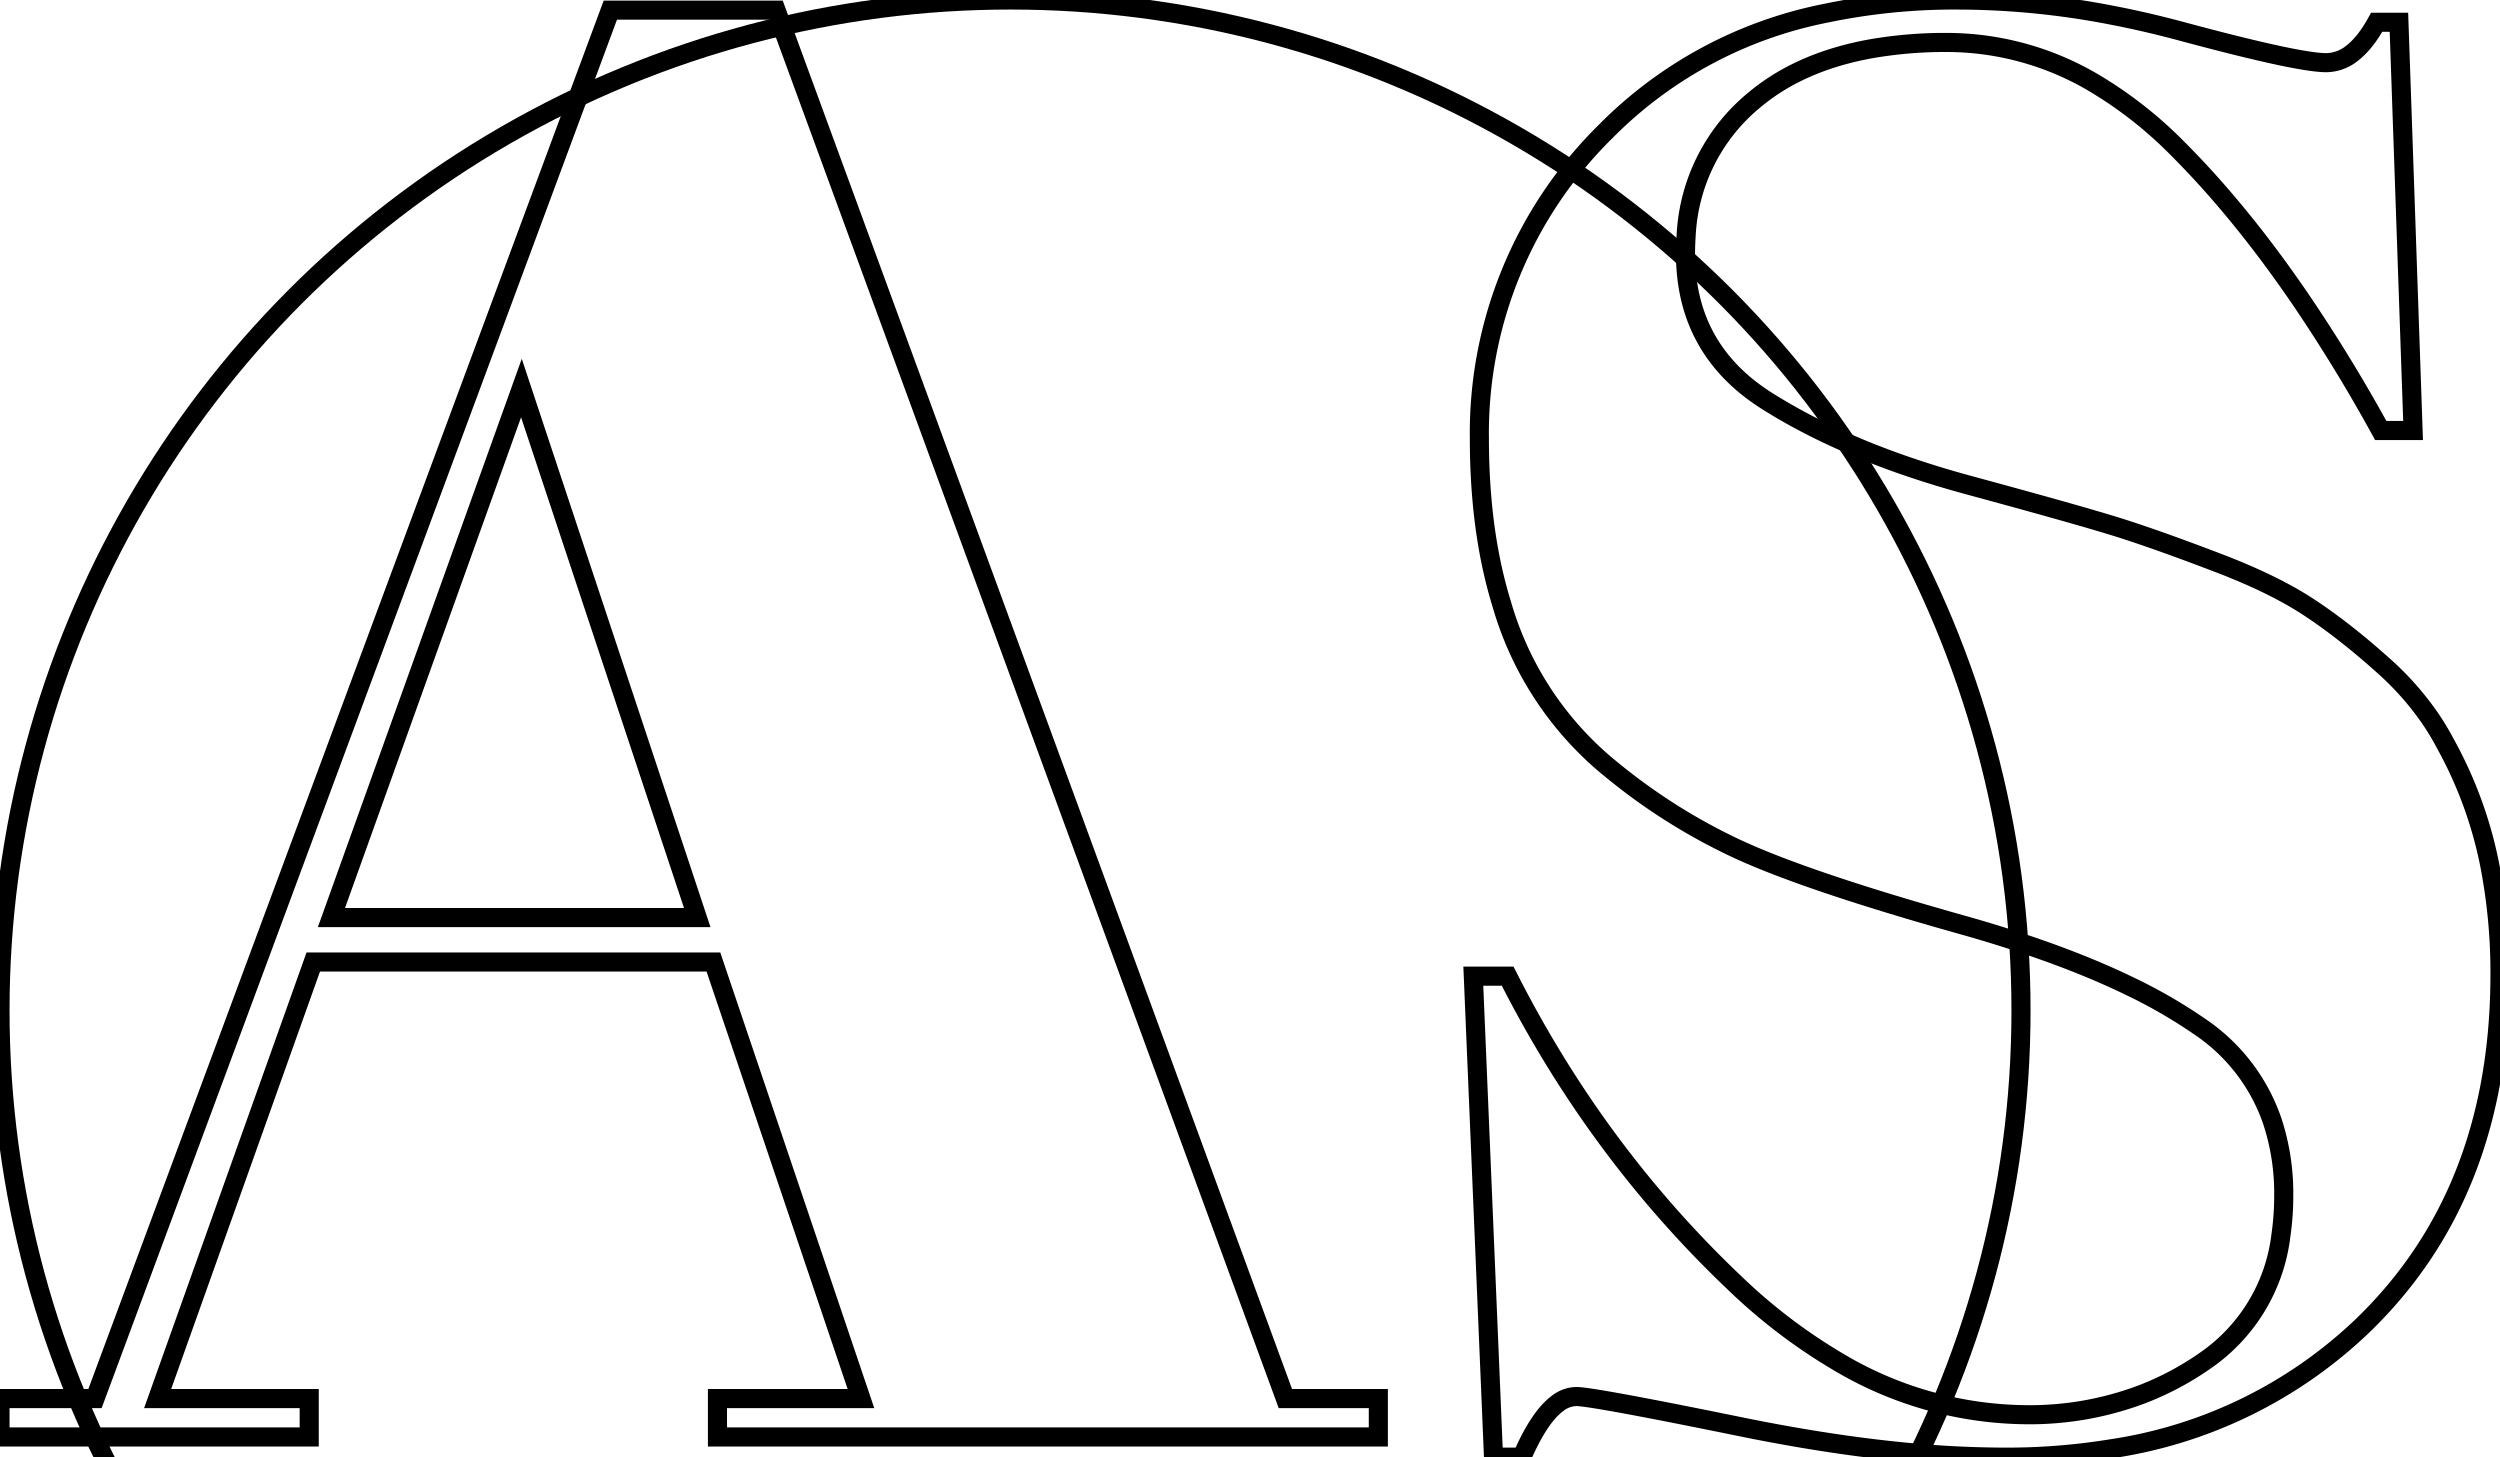 <svg width="123.701" height="72.101" viewBox="0 0 123.701 72.101"
    xmlns="http://www.w3.org/2000/svg">
    <g id="svgGroup" stroke-linecap="round" fill-rule="evenodd" font-size="9pt" stroke="#000" stroke-width="0.25mm" fill="none" style="stroke:#000;stroke-width:0.25mm;fill:none">
        <circle cx="50" cy="50" r="50" />
        <path d="M 117.6 1.101 L 118.7 1.101 L 119.4 21.301 L 117.8 21.301 A 80.493 80.493 0 0 0 113.826 14.801 Q 111.699 11.687 109.491 9.2 A 42.971 42.971 0 0 0 107.75 7.351 A 20.545 20.545 0 0 0 103.86 4.255 A 14.316 14.316 0 0 0 96.35 2.101 A 21.346 21.346 0 0 0 92.61 2.408 Q 90.572 2.771 88.948 3.564 A 10.509 10.509 0 0 0 86.8 4.951 A 9.254 9.254 0 0 0 83.43 11.677 A 12.564 12.564 0 0 0 83.4 12.551 Q 83.4 16.943 86.862 19.454 A 10.819 10.819 0 0 0 87.45 19.851 Q 91.223 22.226 96.601 23.777 A 51.983 51.983 0 0 0 97.4 24.001 A 623.228 623.228 0 0 1 99.787 24.653 Q 103.705 25.732 105.15 26.201 A 60.533 60.533 0 0 1 106.131 26.529 Q 107.688 27.063 109.75 27.851 A 32.285 32.285 0 0 1 111.672 28.652 Q 112.6 29.077 113.375 29.517 A 15.782 15.782 0 0 1 114.25 30.051 Q 115.944 31.164 117.826 32.84 A 43.409 43.409 0 0 1 117.95 32.951 A 14.517 14.517 0 0 1 120.138 35.391 A 12.603 12.603 0 0 1 121 36.801 A 20.633 20.633 0 0 1 123.312 43.458 A 27.831 27.831 0 0 1 123.7 48.201 Q 123.7 59.001 116.95 65.551 A 22.812 22.812 0 0 1 104.473 71.685 A 32.146 32.146 0 0 1 99.2 72.101 A 52.294 52.294 0 0 1 93.897 71.814 Q 91.187 71.537 88.185 70.993 A 93.528 93.528 0 0 1 86.15 70.601 A 591.357 591.357 0 0 0 84.415 70.249 Q 78.7 69.101 78 69.101 A 1.568 1.568 0 0 0 77.049 69.455 Q 76.162 70.125 75.317 72.061 A 16.479 16.479 0 0 0 75.3 72.101 L 73.9 72.101 L 72.9 48.301 L 74.6 48.301 Q 79 57.001 85.85 63.501 A 27.53 27.53 0 0 0 90.87 67.333 A 18.438 18.438 0 0 0 100.3 70.001 A 15.7 15.7 0 0 0 106.034 68.972 A 14.65 14.65 0 0 0 109.15 67.301 A 8.781 8.781 0 0 0 112.863 61.107 A 13.441 13.441 0 0 0 113 59.151 A 11.382 11.382 0 0 0 112.44 55.492 A 9.234 9.234 0 0 0 108.85 50.801 A 25.373 25.373 0 0 0 105.415 48.813 Q 103.575 47.918 101.329 47.11 A 62.947 62.947 0 0 0 97.05 45.751 Q 91.008 44.053 87.586 42.698 A 31.311 31.311 0 0 1 85.95 42.001 A 29.306 29.306 0 0 1 79.789 38.122 A 32.753 32.753 0 0 1 79.4 37.801 A 16.31 16.31 0 0 1 74.314 29.916 Q 73.478 27.219 73.27 23.947 A 35.281 35.281 0 0 1 73.2 21.701 A 20.945 20.945 0 0 1 79.451 6.501 A 25.851 25.851 0 0 1 79.55 6.401 A 21.055 21.055 0 0 1 90.33 0.657 A 31.159 31.159 0 0 1 96.9 0.001 A 40.154 40.154 0 0 1 104.4 0.733 A 48.212 48.212 0 0 1 107.95 1.551 A 155.101 155.101 0 0 0 109.953 2.077 Q 113.93 3.092 115.081 3.101 A 2.612 2.612 0 0 0 115.1 3.101 A 2.063 2.063 0 0 0 116.366 2.646 Q 117.004 2.163 117.565 1.164 A 8.354 8.354 0 0 0 117.6 1.101 Z M 35.5 69.201 L 42.6 69.201 L 35.3 47.601 L 15.5 47.601 L 7.8 69.201 L 15.3 69.201 L 15.3 71.101 L 0 71.101 L 0 69.201 L 4.7 69.201 L 30.2 0.501 L 38.4 0.501 L 63.6 69.201 L 68.2 69.201 L 68.2 71.101 L 35.5 71.101 L 35.5 69.201 Z M 34.5 45.401 L 25.8 19.201 L 16.4 45.401 L 34.5 45.401 Z" vector-effect="non-scaling-stroke"/>
    </g>
</svg>